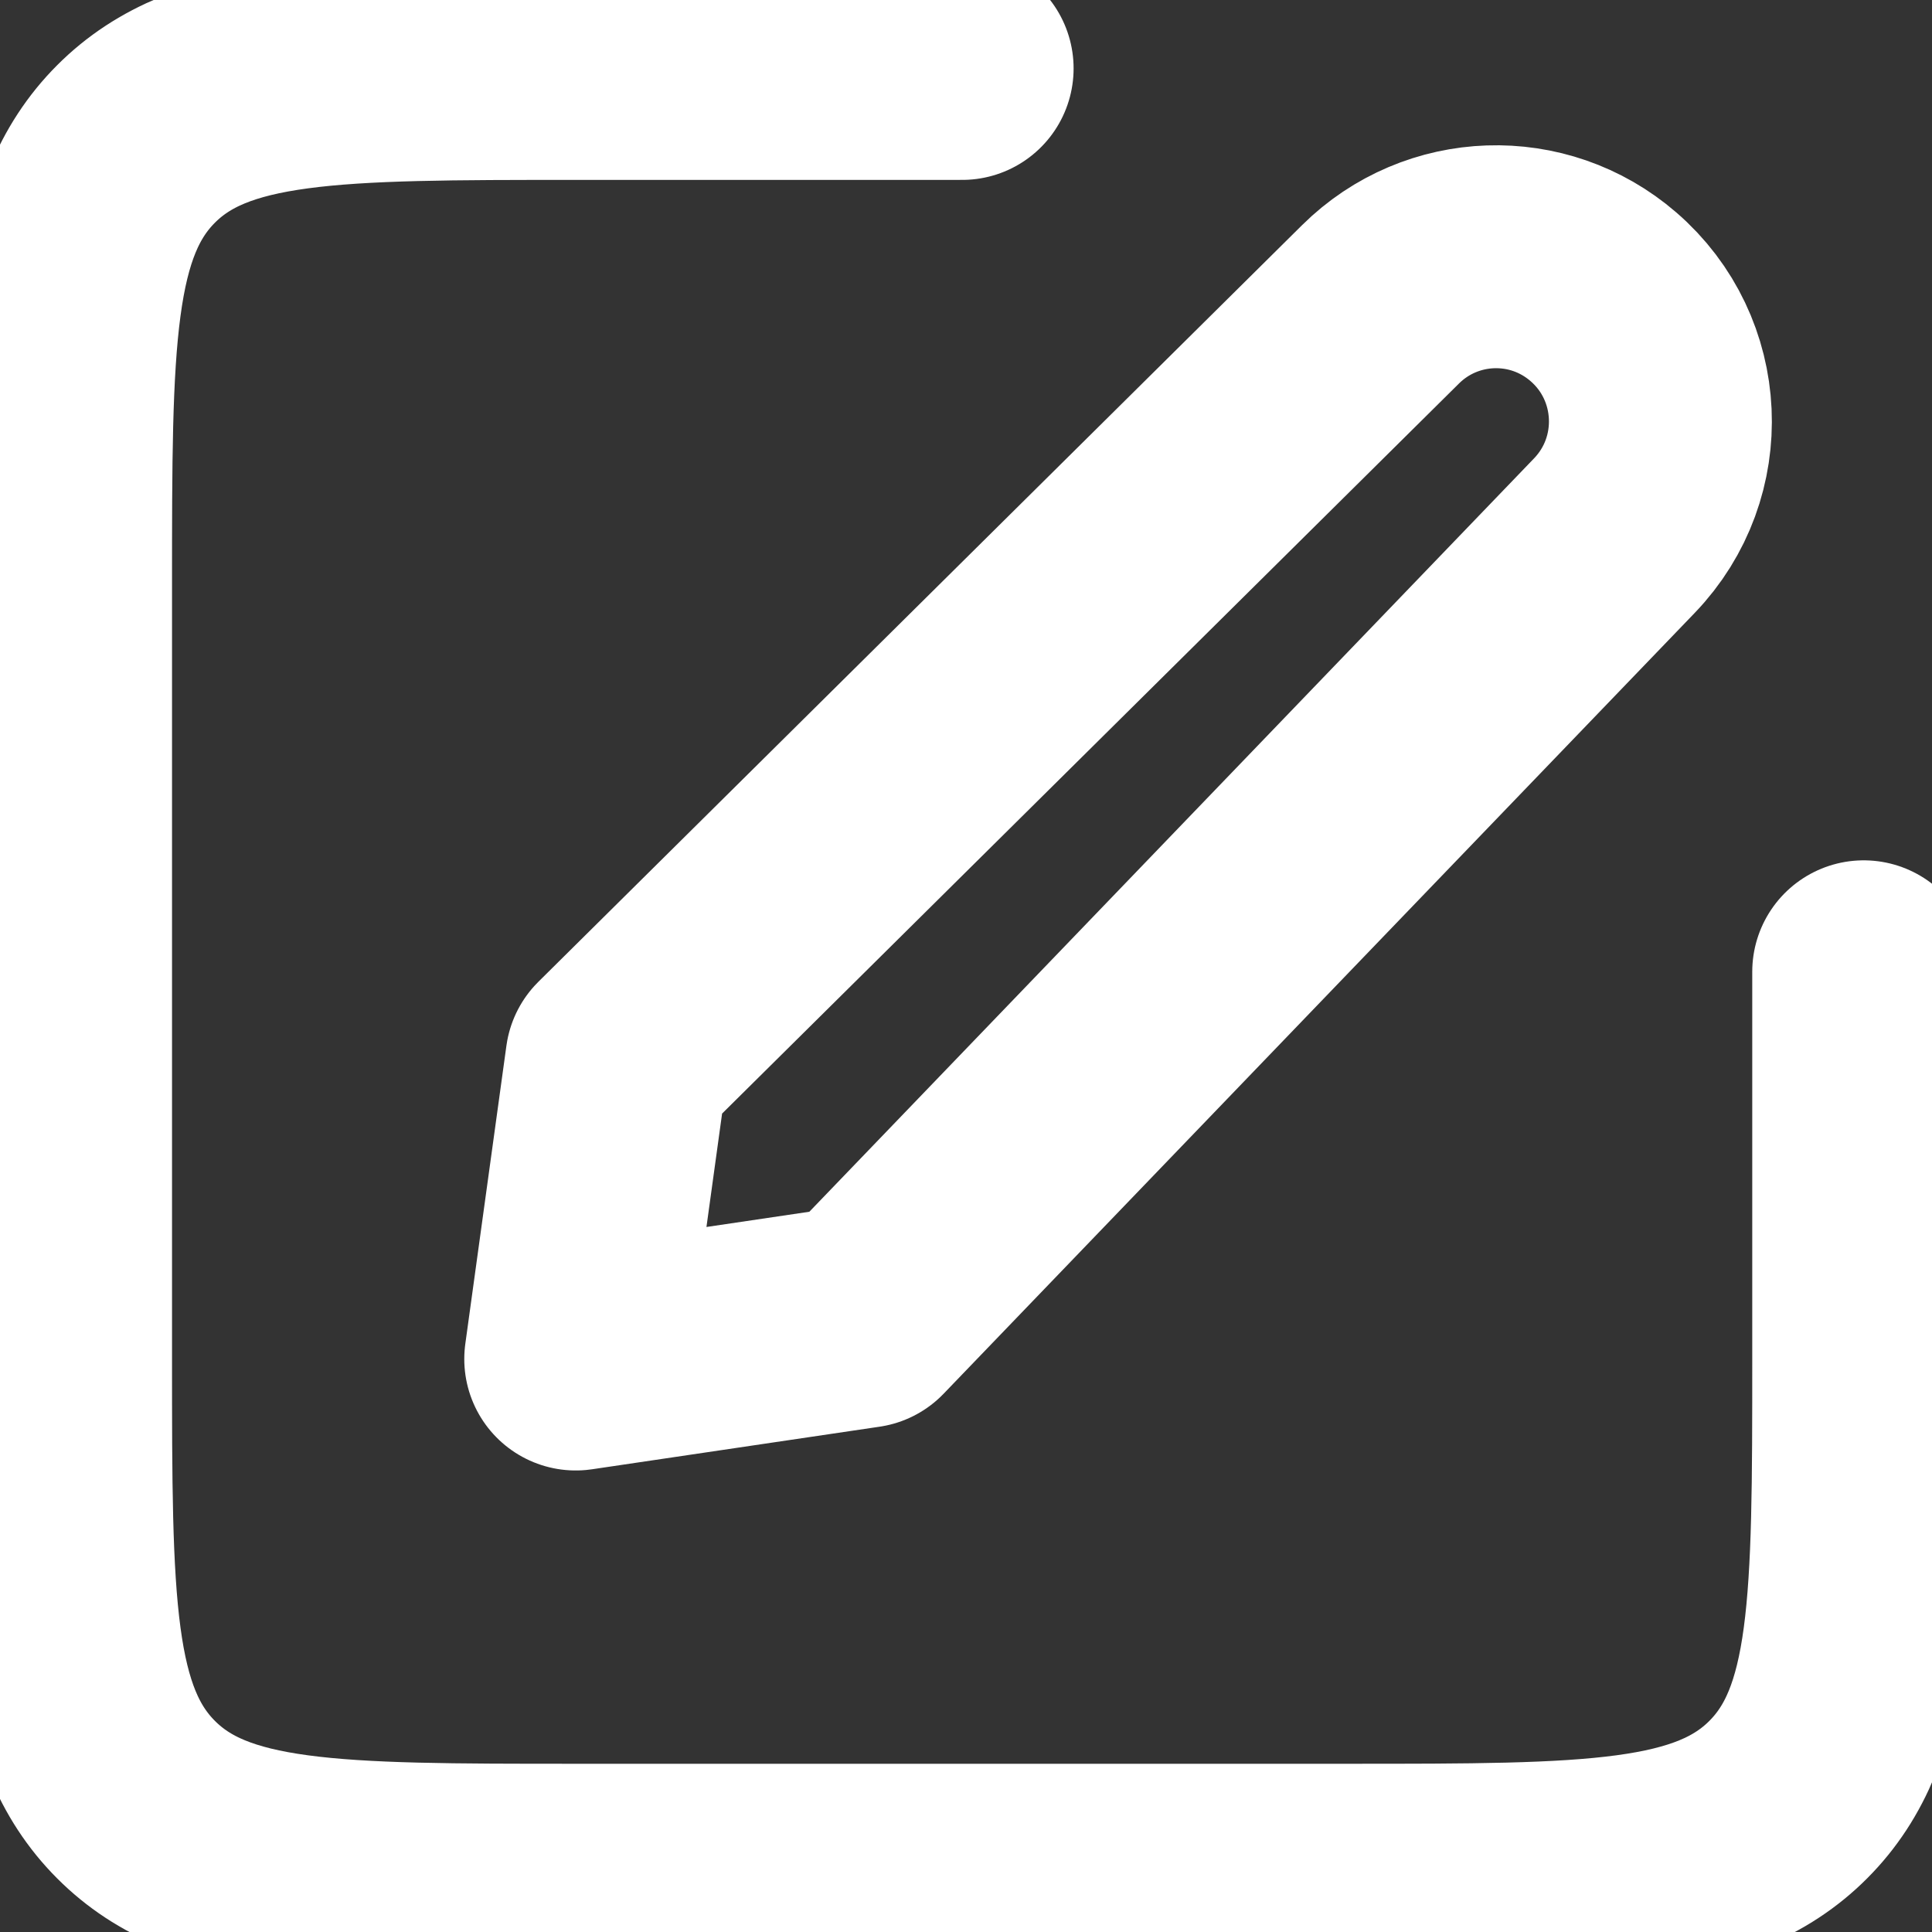 <svg width="26" height="26" viewBox="0 0 26 26" fill="none" xmlns="http://www.w3.org/2000/svg">
<rect x="0" y="0" width="26" height="26" fill="#333333" stroke="none"/>
<path d="M12.948 0.921H7.748C4.48 0.921 2.845 0.921 1.83 1.938C0.815 2.955 0.815 4.593 0.815 7.868V18.289C0.815 21.564 0.815 23.201 1.83 24.218C2.845 25.236 4.48 25.236 7.748 25.236H18.148C21.416 25.236 23.051 25.236 24.066 24.218C25.081 23.201 25.081 21.564 25.081 18.289V13.078M8.301 14.278L18.579 4.095C19.399 3.283 20.704 3.238 21.577 3.993C22.539 4.823 22.607 6.292 21.726 7.208L11.618 17.716L7.748 18.289L8.301 14.278Z" stroke="white" stroke-width="3" stroke-linecap="round" stroke-linejoin="round"/>
</svg>
